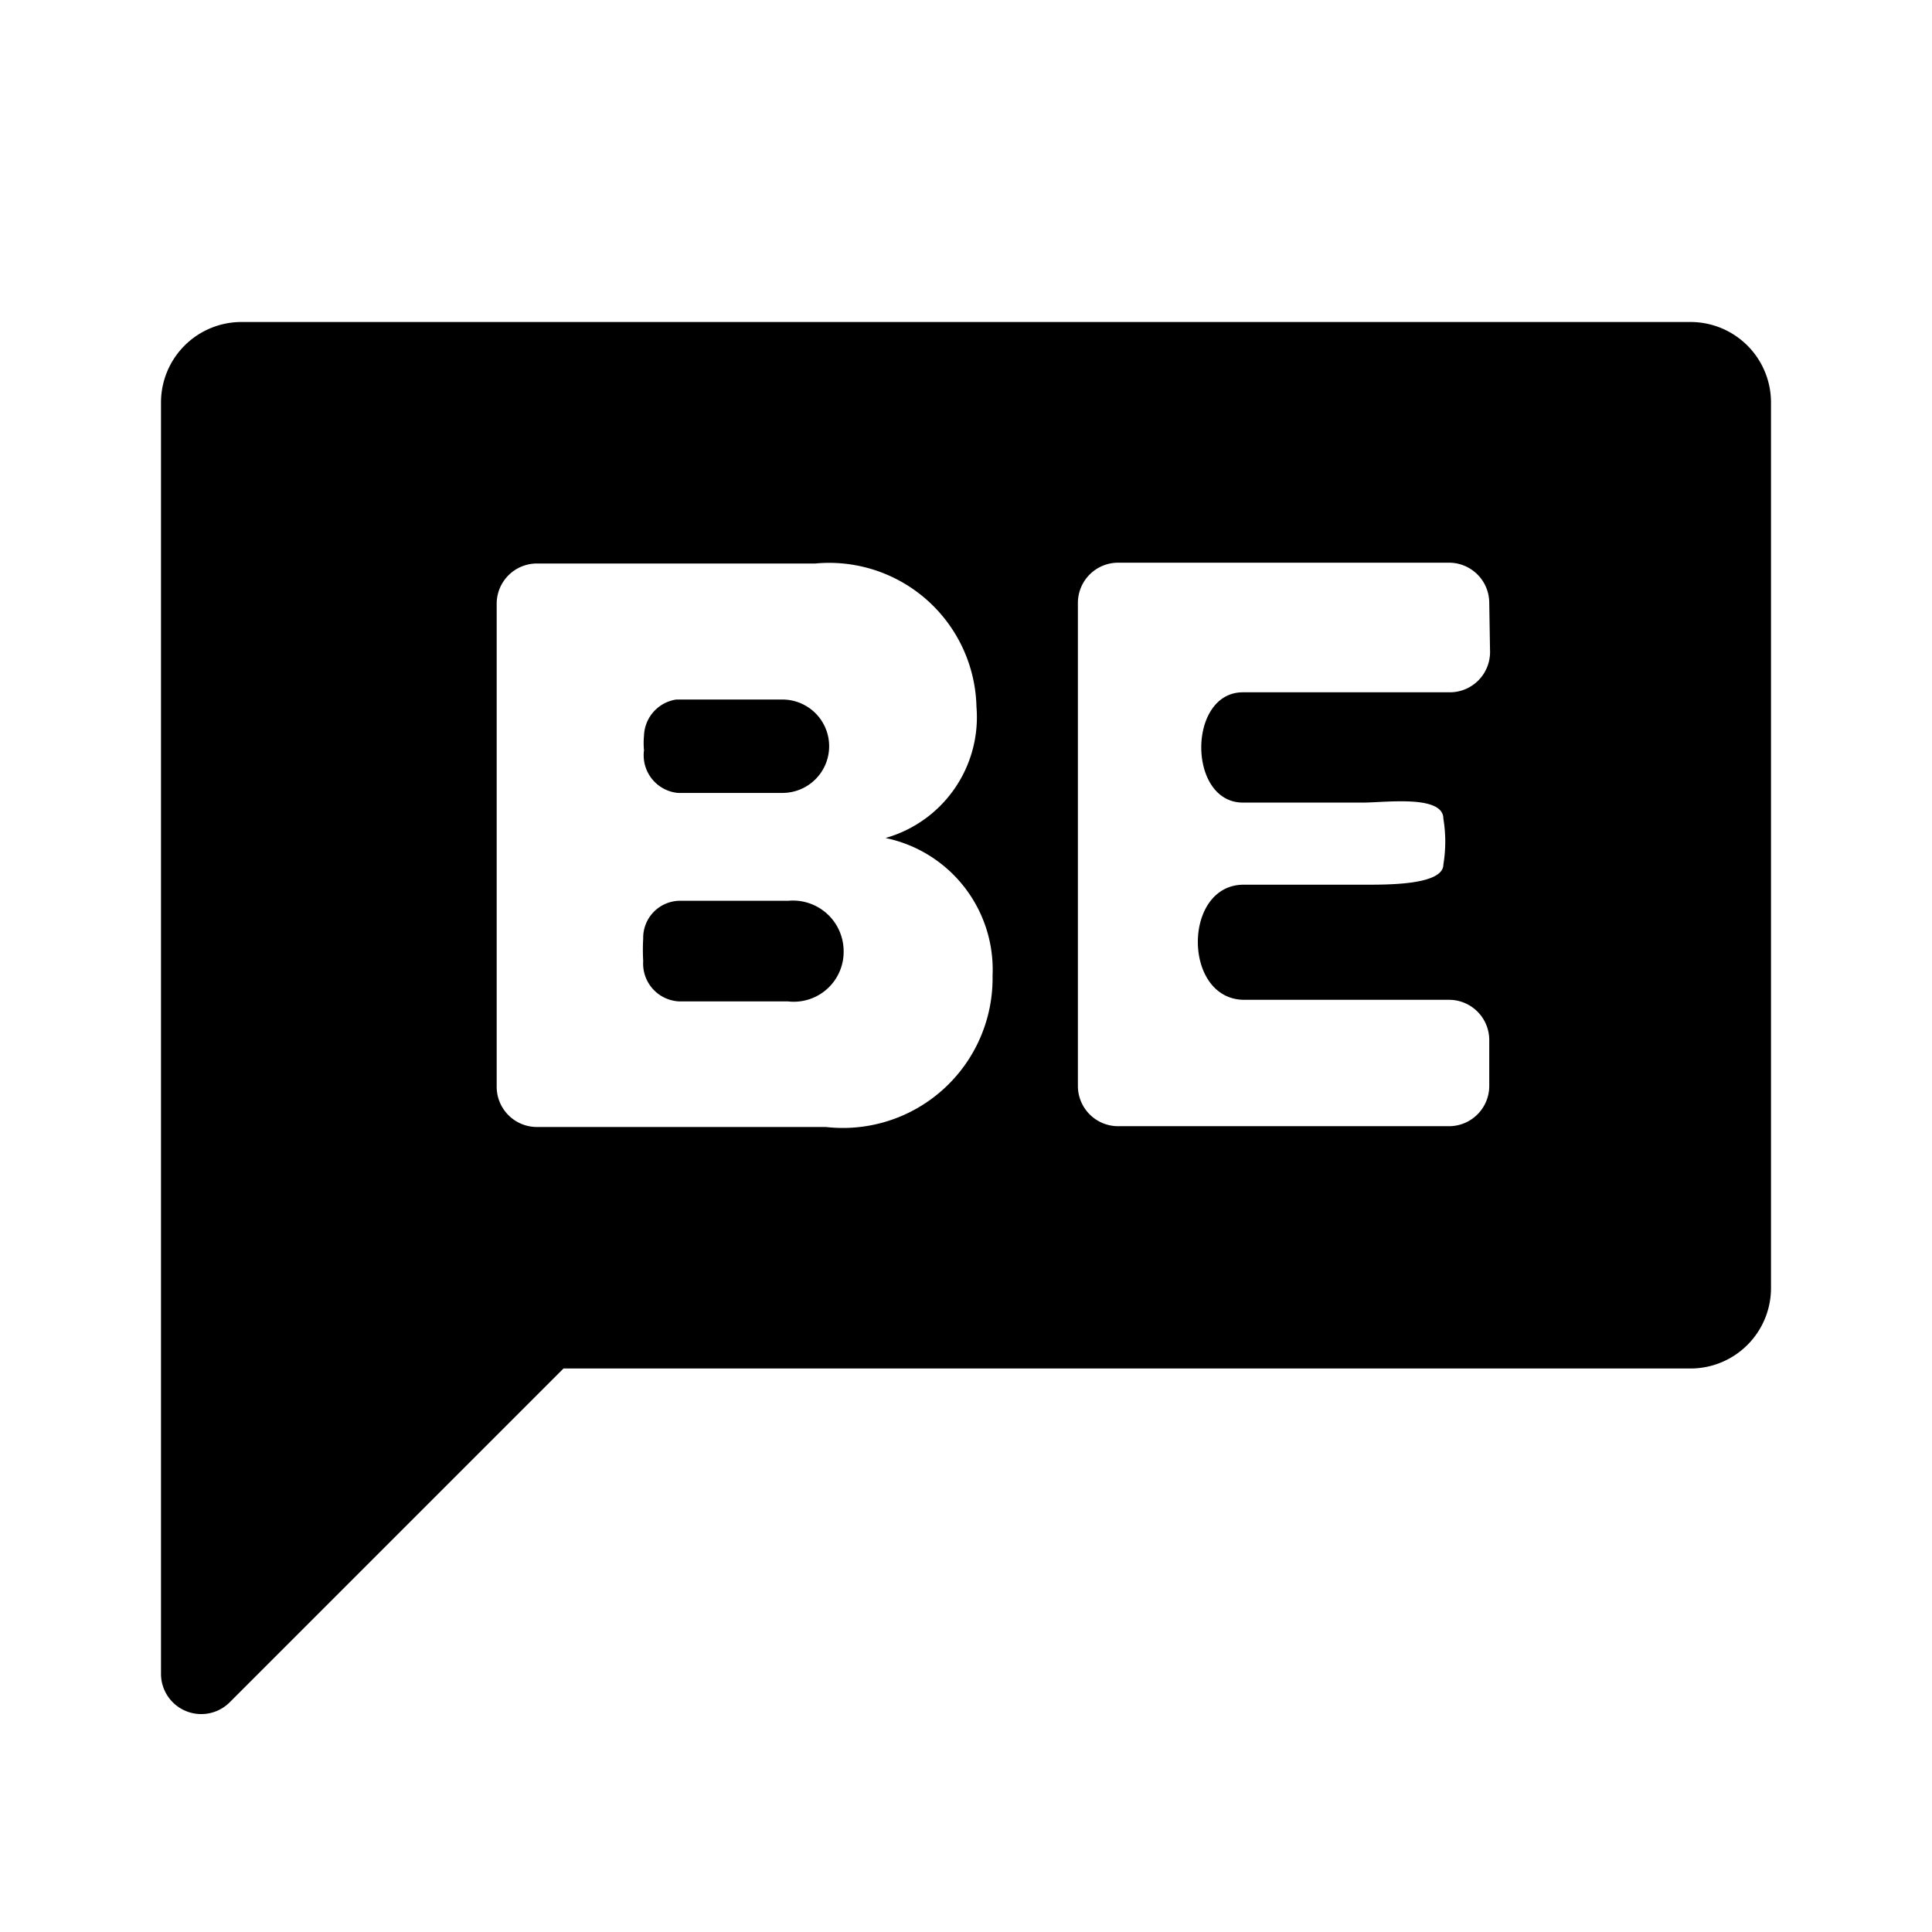 <svg xmlns="http://www.w3.org/2000/svg" xmlns:xlink="http://www.w3.org/1999/xlink" viewBox="0 0 24 24">
  <title>belarus</title>
  <path d="M8.42,9.85h1.3a.58.58,0,1,0,0-1.16H8.4a.47.47,0,0,0-.4.45.94.94,0,0,0,0,.18A.47.47,0,0,0,8.42,9.85Z" />
  <path d="M9.79,11.19H8.43a.46.46,0,0,0-.44.47,2.51,2.51,0,0,0,0,.28.47.47,0,0,0,.45.5H9.79a.62.62,0,0,0,.69-.63A.63.63,0,0,0,9.79,11.19Z" />
  <path d="M21,4H3A1,1,0,0,0,2,5V20.8a.5.5,0,0,0,.85.35L7,17H21a1,1,0,0,0,1-1V5A1,1,0,0,0,21,4ZM10.26,14H6.67a.5.5,0,0,1-.5-.5v-6a.5.5,0,0,1,.5-.5h3.46a1.83,1.83,0,0,1,2,1.78A1.56,1.56,0,0,1,11,10.41a1.67,1.67,0,0,1,1.33,1.71A1.86,1.86,0,0,1,10.26,14ZM18.51,8.1a.5.5,0,0,1-.5.5l-2.57,0c-.69,0-.69,1.37,0,1.37h1.49c.28,0,1-.1,1,.2a1.74,1.74,0,0,1,0,.57c0,.26-.72.25-1,.25H15.45c-.76,0-.76,1.42,0,1.43H18a.5.5,0,0,1,.5.5v.57a.5.5,0,0,1-.5.5H13.89a.5.5,0,0,1-.5-.5v-6a.5.5,0,0,1,.5-.5H18a.5.5,0,0,1,.5.5Z"
  />
</svg>
